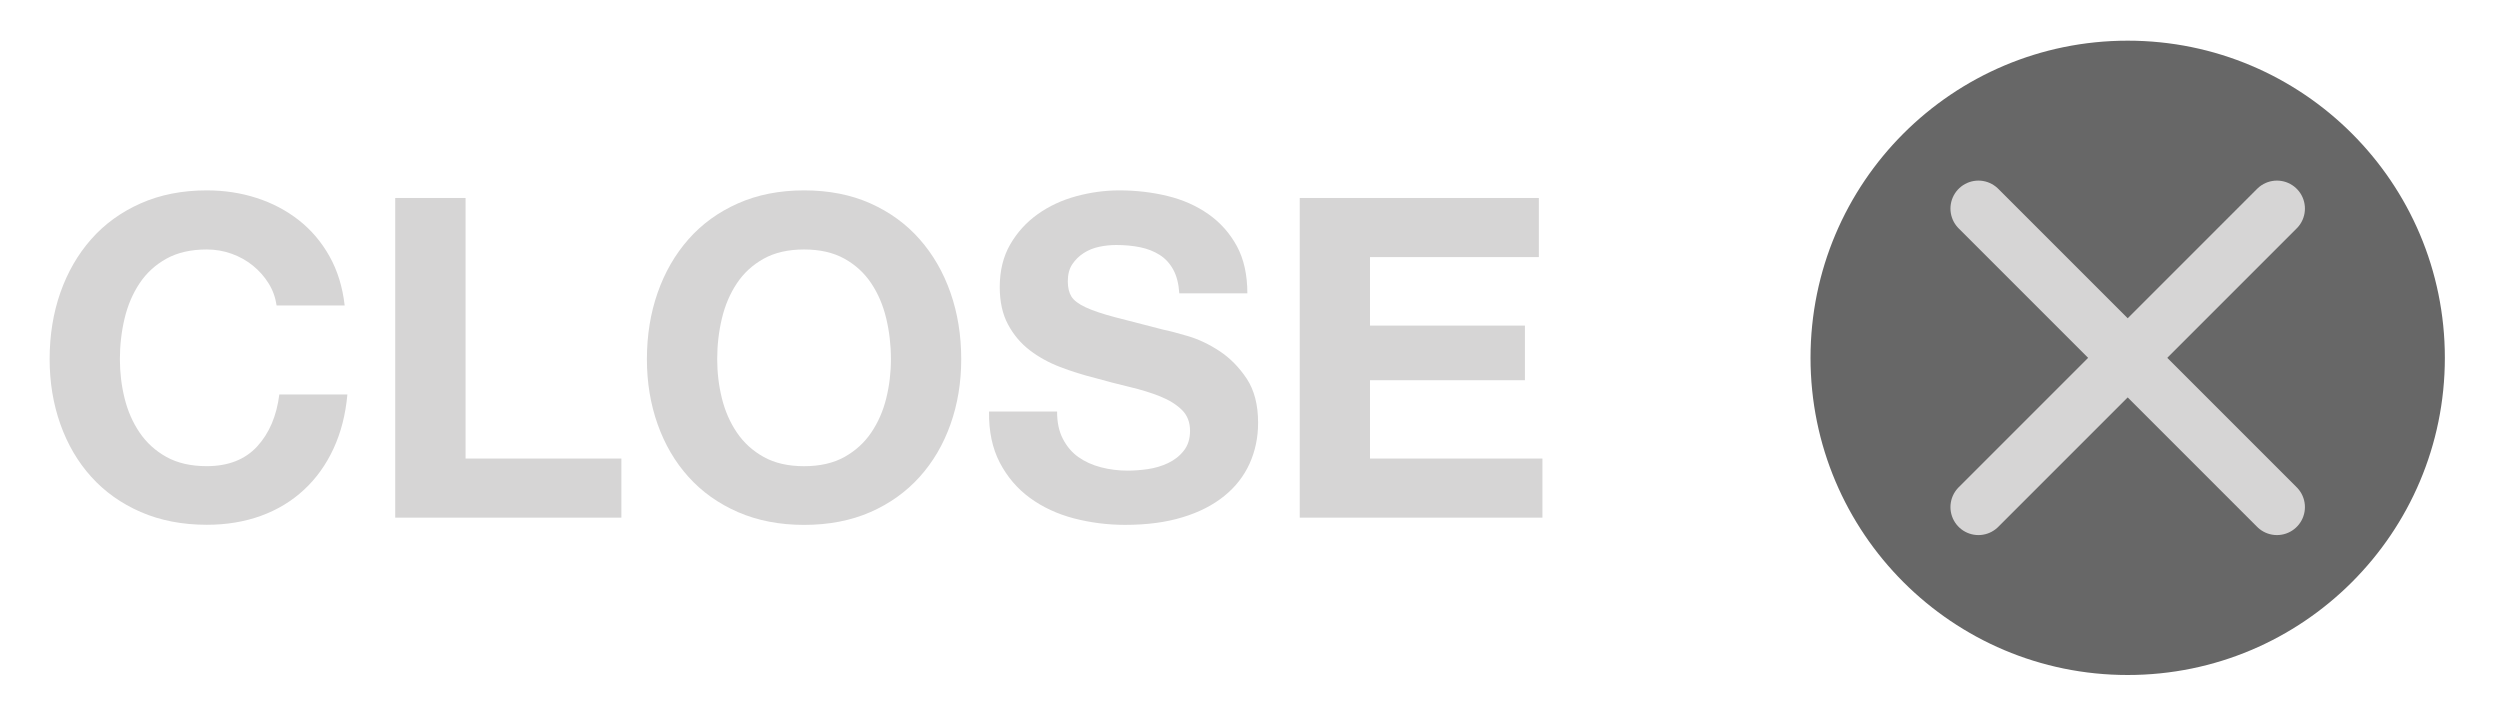 <?xml version="1.0" encoding="utf-8"?>
<!-- Generator: Adobe Illustrator 16.0.0, SVG Export Plug-In . SVG Version: 6.00 Build 0)  -->
<!DOCTYPE svg PUBLIC "-//W3C//DTD SVG 1.1//EN" "http://www.w3.org/Graphics/SVG/1.1/DTD/svg11.dtd">
<svg version="1.1" id="Layer_1" xmlns="http://www.w3.org/2000/svg" xmlns:xlink="http://www.w3.org/1999/xlink" x="0px" y="0px"
	 width="67px" height="19px" viewBox="0 0 67 19" enable-background="new 0 0 67 19" xml:space="preserve">
<g>
	<circle fill="#676767" cx="57.022" cy="9.59" r="8.5"/>
	<g>
		<line fill="none" stroke="#D6D5D5" stroke-width="1.5" stroke-linecap="round" x1="53.022" y1="5.59" x2="61.022" y2="13.59"/>
		<line fill="none" stroke="#D6D5D5" stroke-width="1.5" stroke-linecap="round" x1="53.022" y1="13.59" x2="61.022" y2="5.59"/>
	</g>
	<g>
		<path fill="#D6D5D5" d="M7.197,7.592c-0.112-0.18-0.252-0.338-0.42-0.474C6.609,6.982,6.419,6.876,6.207,6.8
			C5.995,6.724,5.773,6.686,5.541,6.686c-0.424,0-0.784,0.082-1.08,0.246c-0.296,0.164-0.536,0.384-0.72,0.66
			s-0.318,0.59-0.402,0.942C3.255,8.886,3.213,9.25,3.213,9.625c0,0.36,0.042,0.71,0.126,1.05c0.084,0.34,0.218,0.646,0.402,0.917
			c0.184,0.272,0.424,0.49,0.72,0.655c0.296,0.164,0.656,0.246,1.08,0.246c0.576,0,1.026-0.176,1.351-0.528
			c0.324-0.353,0.521-0.816,0.594-1.393H9.31c-0.048,0.536-0.172,1.02-0.372,1.452c-0.2,0.431-0.464,0.8-0.792,1.103
			c-0.328,0.305-0.712,0.537-1.152,0.697s-0.924,0.24-1.452,0.24c-0.656,0-1.246-0.115-1.77-0.342
			c-0.524-0.229-0.966-0.543-1.326-0.943c-0.36-0.398-0.636-0.87-0.828-1.41c-0.192-0.54-0.288-1.122-0.288-1.746
			c0-0.64,0.096-1.233,0.288-1.782C1.81,7.296,2.085,6.818,2.445,6.41c0.36-0.408,0.802-0.728,1.326-0.96
			c0.523-0.232,1.114-0.348,1.77-0.348c0.472,0,0.918,0.068,1.338,0.204C7.299,5.442,7.675,5.64,8.007,5.9
			c0.332,0.26,0.606,0.582,0.822,0.966C9.045,7.25,9.181,7.69,9.237,8.186H7.413C7.381,7.97,7.31,7.772,7.197,7.592z"/>
		<path fill="#D6D5D5" d="M12.477,5.306v6.983h4.176v1.584h-6.061V5.306H12.477z"/>
		<path fill="#D6D5D5" d="M17.625,7.844c0.192-0.548,0.468-1.026,0.828-1.434c0.36-0.408,0.802-0.728,1.326-0.96
			c0.523-0.232,1.114-0.348,1.77-0.348c0.664,0,1.256,0.116,1.776,0.348c0.52,0.232,0.96,0.552,1.32,0.96
			c0.36,0.408,0.636,0.886,0.828,1.434c0.192,0.548,0.288,1.142,0.288,1.782c0,0.624-0.096,1.206-0.288,1.746
			s-0.468,1.011-0.828,1.41c-0.36,0.4-0.8,0.715-1.32,0.943c-0.521,0.227-1.112,0.342-1.776,0.342c-0.656,0-1.246-0.115-1.77-0.342
			c-0.524-0.229-0.966-0.543-1.326-0.943c-0.36-0.398-0.636-0.87-0.828-1.41c-0.192-0.54-0.288-1.122-0.288-1.746
			C17.337,8.986,17.433,8.392,17.625,7.844z M19.347,10.676c0.084,0.34,0.218,0.646,0.402,0.917c0.184,0.272,0.424,0.49,0.72,0.655
			c0.296,0.164,0.656,0.246,1.08,0.246c0.424,0,0.784-0.082,1.08-0.246c0.296-0.165,0.536-0.382,0.72-0.655
			c0.184-0.271,0.318-0.577,0.402-0.917c0.084-0.34,0.126-0.69,0.126-1.05c0-0.375-0.042-0.74-0.126-1.092
			c-0.084-0.352-0.218-0.666-0.402-0.942s-0.424-0.496-0.72-0.66c-0.296-0.164-0.656-0.246-1.08-0.246
			c-0.424,0-0.784,0.082-1.08,0.246c-0.296,0.164-0.536,0.384-0.72,0.66s-0.318,0.59-0.402,0.942
			c-0.084,0.352-0.126,0.716-0.126,1.092C19.221,9.986,19.263,10.336,19.347,10.676z"/>
		<path fill="#D6D5D5" d="M28.485,11.761c0.104,0.201,0.241,0.364,0.414,0.487s0.374,0.215,0.606,0.275
			c0.232,0.061,0.472,0.09,0.72,0.09c0.168,0,0.348-0.014,0.54-0.041c0.192-0.029,0.372-0.082,0.54-0.162
			c0.168-0.08,0.309-0.189,0.42-0.331c0.112-0.14,0.168-0.318,0.168-0.533c0-0.232-0.074-0.421-0.222-0.564
			c-0.148-0.144-0.342-0.264-0.582-0.36c-0.24-0.096-0.512-0.18-0.816-0.252c-0.304-0.072-0.612-0.152-0.924-0.24
			c-0.32-0.08-0.632-0.178-0.936-0.294c-0.304-0.116-0.576-0.266-0.816-0.45c-0.24-0.184-0.434-0.414-0.582-0.69
			s-0.222-0.61-0.222-1.002c0-0.44,0.094-0.822,0.282-1.146c0.188-0.324,0.434-0.594,0.738-0.81s0.648-0.376,1.032-0.48
			c0.384-0.104,0.769-0.156,1.152-0.156c0.448,0,0.878,0.05,1.29,0.15s0.778,0.262,1.097,0.486c0.32,0.224,0.574,0.51,0.764,0.858
			c0.188,0.348,0.281,0.77,0.281,1.266h-1.824c-0.016-0.256-0.07-0.468-0.162-0.636c-0.092-0.168-0.214-0.3-0.366-0.396
			c-0.152-0.096-0.326-0.164-0.522-0.204c-0.196-0.04-0.41-0.06-0.642-0.06c-0.152,0-0.304,0.016-0.456,0.048
			c-0.152,0.032-0.29,0.088-0.414,0.168s-0.226,0.18-0.306,0.3c-0.08,0.12-0.12,0.272-0.12,0.456c0,0.168,0.032,0.304,0.096,0.408
			c0.064,0.104,0.19,0.2,0.378,0.288c0.188,0.088,0.448,0.176,0.78,0.264c0.332,0.088,0.766,0.2,1.302,0.336
			c0.16,0.032,0.382,0.09,0.666,0.174c0.284,0.084,0.566,0.218,0.846,0.402c0.279,0.184,0.521,0.43,0.727,0.738
			c0.203,0.308,0.305,0.702,0.305,1.182c0,0.393-0.076,0.756-0.227,1.092c-0.152,0.336-0.379,0.627-0.678,0.869
			c-0.301,0.244-0.672,0.436-1.116,0.57c-0.444,0.137-0.958,0.205-1.542,0.205c-0.473,0-0.93-0.059-1.374-0.174
			c-0.444-0.117-0.836-0.299-1.176-0.547c-0.34-0.248-0.61-0.564-0.81-0.947c-0.2-0.385-0.296-0.84-0.288-1.369h1.824
			C28.329,11.318,28.381,11.562,28.485,11.761z"/>
		<path fill="#D6D5D5" d="M41.241,5.306V6.89h-4.525v1.836h4.152v1.464h-4.152v2.099h4.621v1.584h-6.504V5.306H41.241z"/>
	</g>
</g>
</svg>
